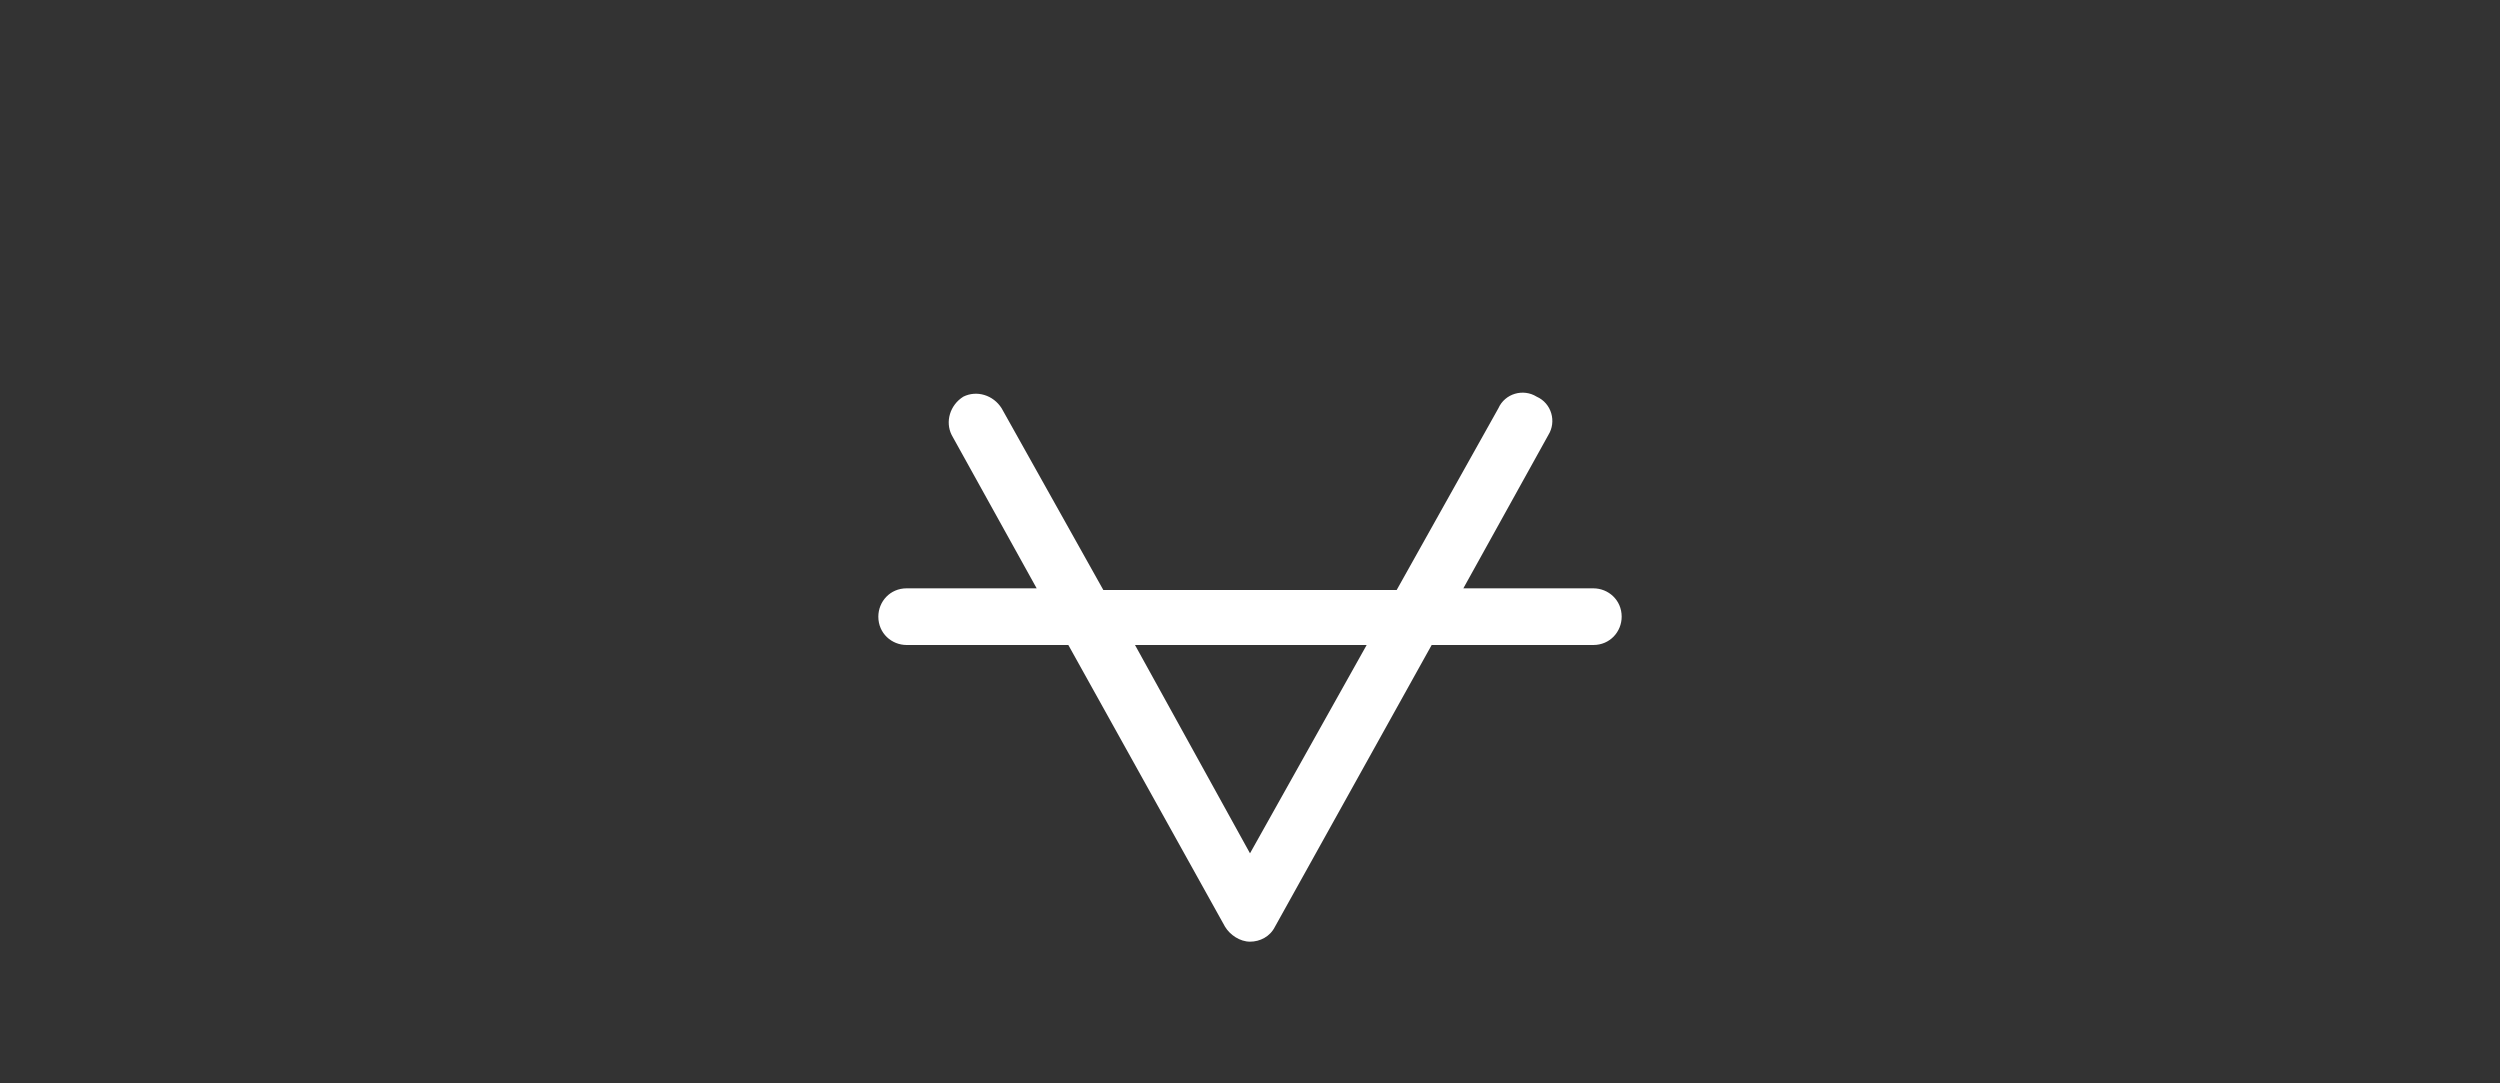 <?xml version="1.0" encoding="utf-8"?>
<!-- Generator: Adobe Illustrator 25.3.0, SVG Export Plug-In . SVG Version: 6.00 Build 0)  -->
<svg version="1.1" id="Layer_1" xmlns="http://www.w3.org/2000/svg" xmlns:xlink="http://www.w3.org/1999/xlink" x="0px" y="0px"
	 viewBox="0 0 150 65" style="enable-background:new 0 0 150 65;" xml:space="preserve">
<rect x="0" y="0" width="150" height="65" fill="#333333" stroke="none"/>
<style type="text/css">
	.st0{fill:#FFFFFF;}
</style>
<g>
	<path class="st0" d="M54.4,38.7h9.7l9.4,16.9c0.3,0.5,0.9,0.9,1.5,0.9c0.6,0,1.2-0.3,1.5-0.9l9.4-16.9h9.7c1,0,1.7-0.8,1.7-1.7
		c0-1-0.8-1.7-1.7-1.7h-7.8l5.1-9.2c0.5-0.8,0.2-1.9-0.7-2.3c-0.8-0.5-1.9-0.2-2.3,0.7l-6.1,10.9H66.2l-6.1-10.9
		c-0.5-0.8-1.5-1.1-2.3-0.7c-0.8,0.5-1.1,1.5-0.7,2.3l5.1,9.2h-7.8c-1,0-1.7,0.8-1.7,1.7C52.7,38,53.5,38.7,54.4,38.7z M68.1,38.7
		h13.9L75,51.2L68.1,38.7z"/>
</g>
</svg>
